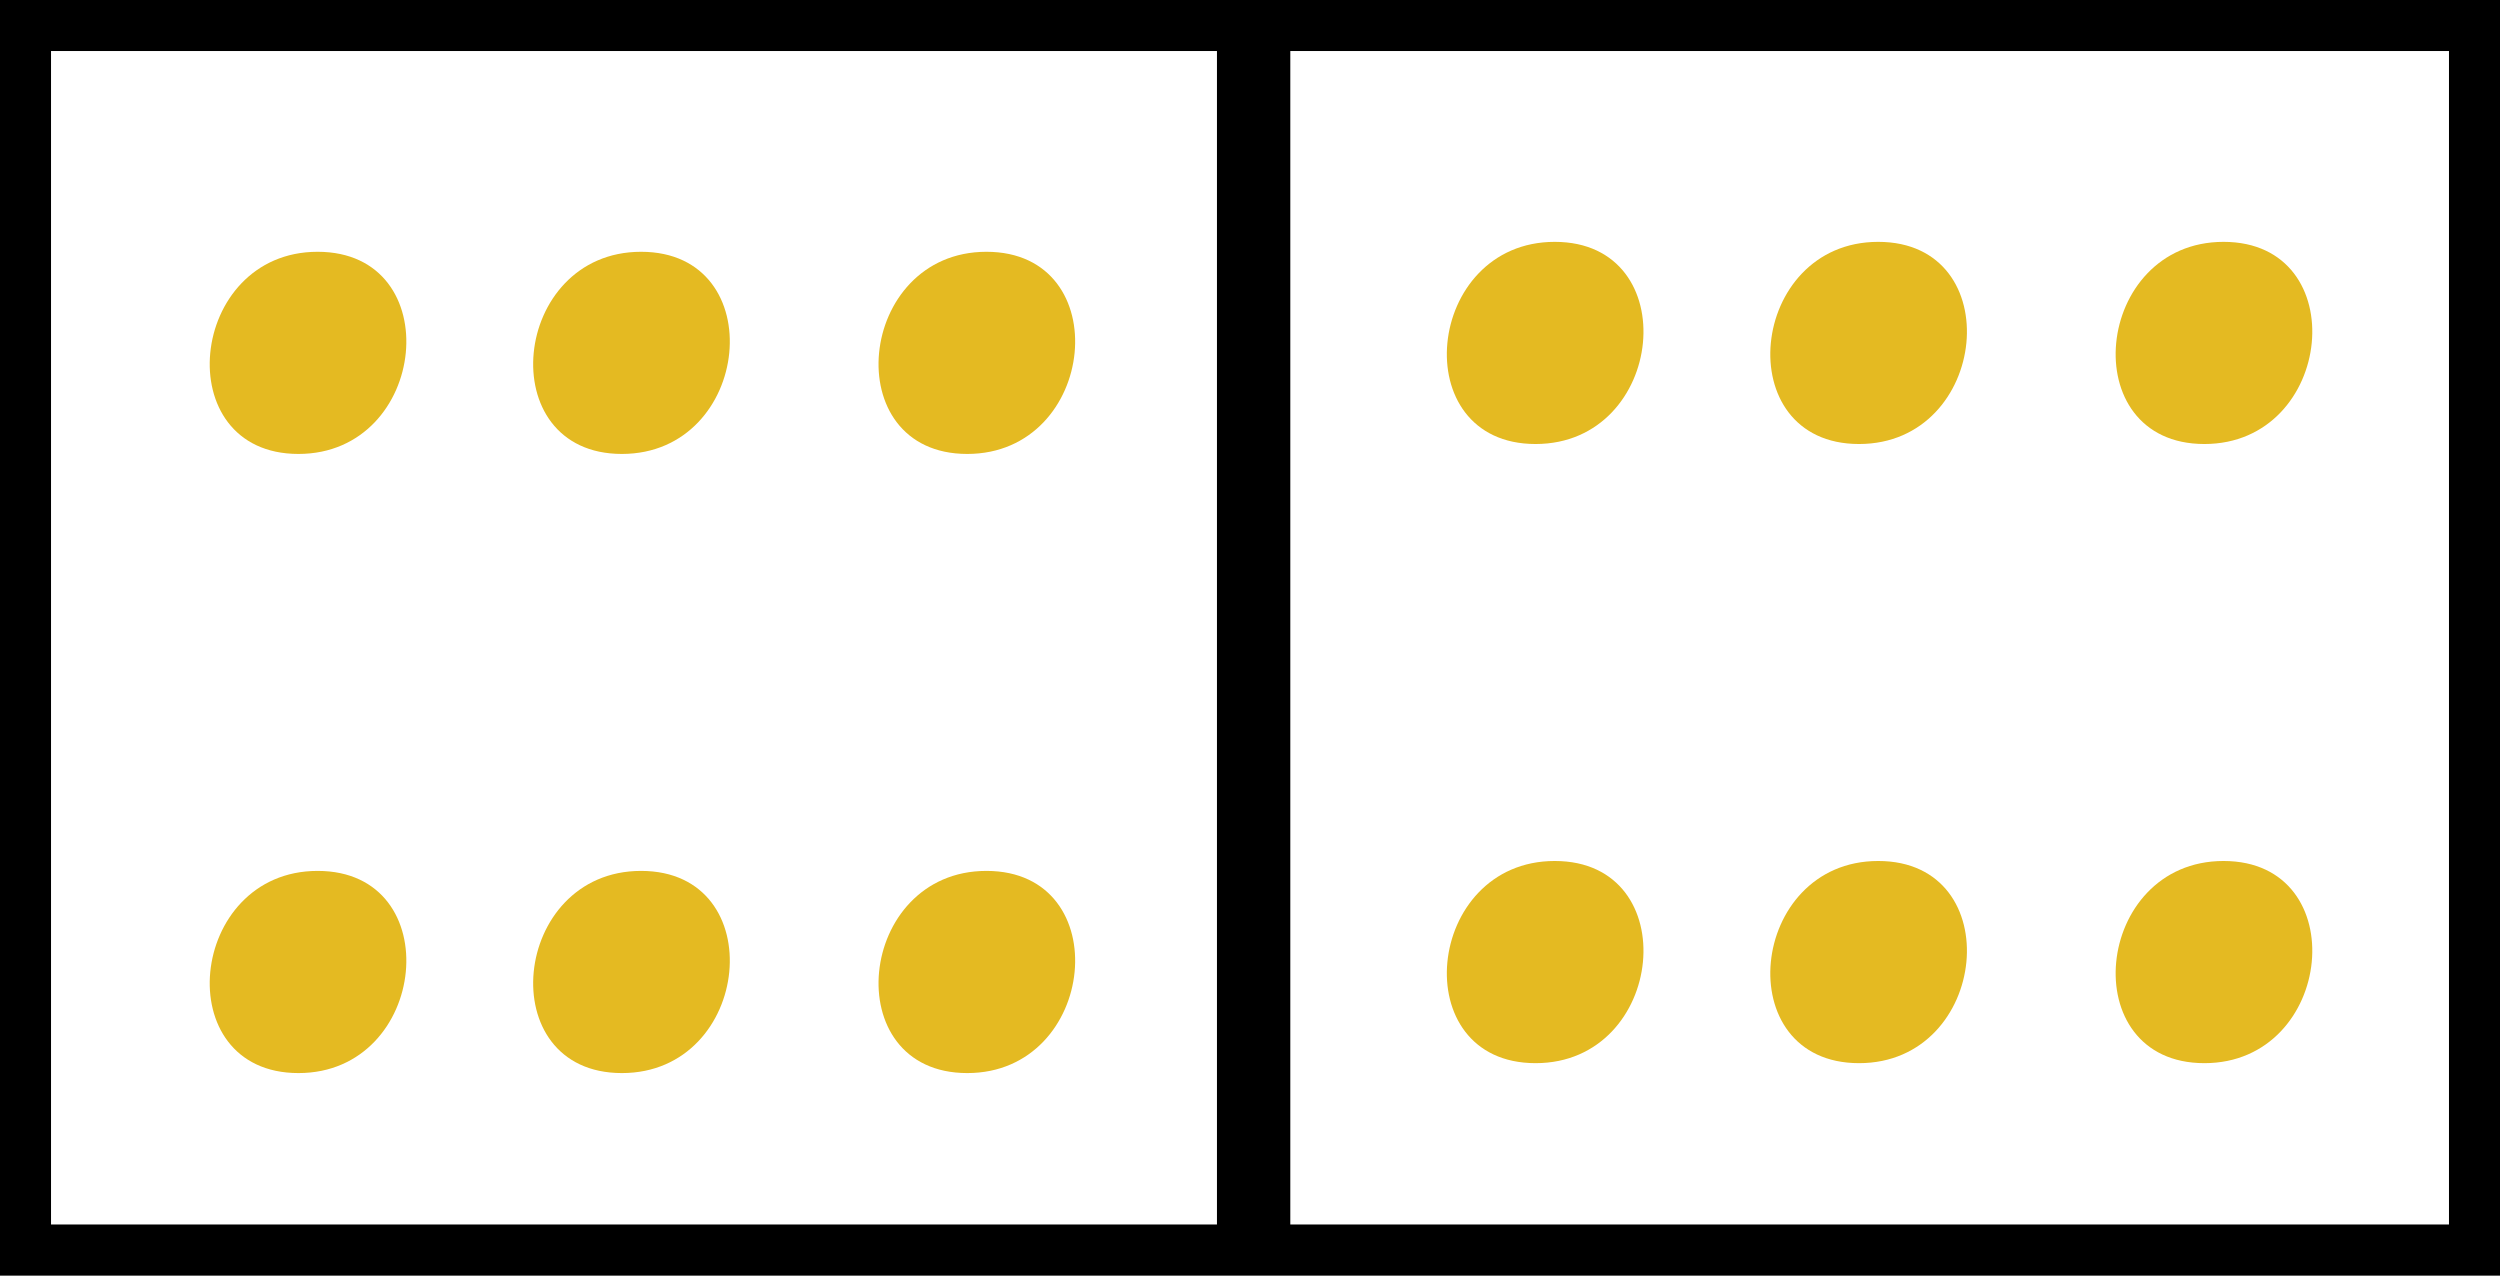 <?xml version="1.0" encoding="utf-8"?>
<!-- Generator: Adobe Illustrator 12.0.0, SVG Export Plug-In . SVG Version: 6.00 Build 51448)  -->
<!DOCTYPE svg PUBLIC "-//W3C//DTD SVG 1.1//EN" "http://www.w3.org/Graphics/SVG/1.1/DTD/svg11.dtd">
<svg  version="1.1" id="Layer_1" xmlns="http://www.w3.org/2000/svg" xmlns:xlink="http://www.w3.org/1999/xlink" width="147" height="75" viewBox="0 0 147 75"
	 overflow="visible" enable-background="new 0 0 147 75" xml:space="preserve">
<rect x="0" y="0" width="147" height="75" fill="#808080" stroke="none"/>
<rect x="1.5" y="1.5" fill="#FFFFFF" stroke="#000000" stroke-width="3" width="144" height="72"/>
<rect x="73.557" y="2.798" stroke="#000000" stroke-width="4" width="0.313" height="68.025"/>
<g>
	<g>
		<path fill="#E4BA22" d="M130.182,56.569"/>
		<path fill="#E4BA22" d="M130.744,50.626c-7.642,0-8.814,11.888-1.126,11.888C137.26,62.514,138.434,50.626,130.744,50.626
			L130.744,50.626z"/>
	</g>
</g>
<g>
	<g>
		<path fill="#E4BA22" d="M109.875,56.569"/>
		<path fill="#E4BA22" d="M110.438,50.626c-7.643,0-8.815,11.888-1.126,11.888C116.954,62.514,118.126,50.626,110.438,50.626
			L110.438,50.626z"/>
	</g>
</g>
<g>
	<g>
		<path fill="#E4BA22" d="M90.855,56.569"/>
		<path fill="#E4BA22" d="M91.418,50.626c-7.642,0-8.814,11.888-1.126,11.888C97.935,62.514,99.107,50.626,91.418,50.626
			L91.418,50.626z"/>
	</g>
</g>
<g>
	<g>
		<path fill="#E4BA22" d="M130.182,20.164"/>
		<path fill="#E4BA22" d="M130.744,14.221c-7.642,0-8.814,11.887-1.126,11.887C137.26,26.107,138.434,14.221,130.744,14.221
			L130.744,14.221z"/>
	</g>
</g>
<g>
	<g>
		<path fill="#E4BA22" d="M109.875,20.164"/>
		<path fill="#E4BA22" d="M110.438,14.221c-7.643,0-8.815,11.887-1.126,11.887C116.954,26.107,118.126,14.221,110.438,14.221
			L110.438,14.221z"/>
	</g>
</g>
<g>
	<g>
		<path fill="#E4BA22" d="M90.855,20.164"/>
		<path fill="#E4BA22" d="M91.418,14.221c-7.642,0-8.814,11.887-1.126,11.887C97.935,26.107,99.107,14.221,91.418,14.221
			L91.418,14.221z"/>
	</g>
</g>
<g>
	<path fill="#E4BA22" d="M57.438,57.152"/>
	<g>
		<path fill="#E4BA22" d="M57.438,57.152"/>
		<path fill="#E4BA22" d="M58.002,51.209c-7.643,0-8.814,11.888-1.127,11.888C64.518,63.097,65.689,51.209,58.002,51.209
			L58.002,51.209z"/>
	</g>
</g>
<g>
	<path fill="#E4BA22" d="M37.132,57.152"/>
	<g>
		<path fill="#E4BA22" d="M37.132,57.152"/>
		<path fill="#E4BA22" d="M37.695,51.209c-7.644,0-8.815,11.888-1.127,11.888C44.211,63.097,45.384,51.209,37.695,51.209
			L37.695,51.209z"/>
	</g>
</g>
<g>
	<path fill="#E4BA22" d="M18.111,57.152"/>
	<g>
		<path fill="#E4BA22" d="M18.111,57.152"/>
		<path fill="#E4BA22" d="M18.676,51.209c-7.643,0-8.814,11.888-1.127,11.888C25.191,63.097,26.363,51.209,18.676,51.209
			L18.676,51.209z"/>
	</g>
</g>
<g>
	<path fill="#E4BA22" d="M57.438,20.747"/>
	<g>
		<path fill="#E4BA22" d="M57.438,20.747"/>
		<path fill="#E4BA22" d="M58.002,14.805c-7.643,0-8.814,11.887-1.127,11.887C64.518,26.689,65.689,14.805,58.002,14.805
			L58.002,14.805z"/>
	</g>
</g>
<g>
	<path fill="#E4BA22" d="M37.132,20.747"/>
	<g>
		<path fill="#E4BA22" d="M37.132,20.747"/>
		<path fill="#E4BA22" d="M37.695,14.805c-7.644,0-8.815,11.887-1.127,11.887C44.211,26.689,45.384,14.805,37.695,14.805
			L37.695,14.805z"/>
	</g>
</g>
<g>
	<path fill="#E4BA22" d="M18.111,20.747"/>
	<g>
		<path fill="#E4BA22" d="M18.111,20.747"/>
		<path fill="#E4BA22" d="M18.676,14.805c-7.643,0-8.814,11.887-1.127,11.887C25.191,26.689,26.363,14.805,18.676,14.805
			L18.676,14.805z"/>
	</g>
</g>
</svg>

